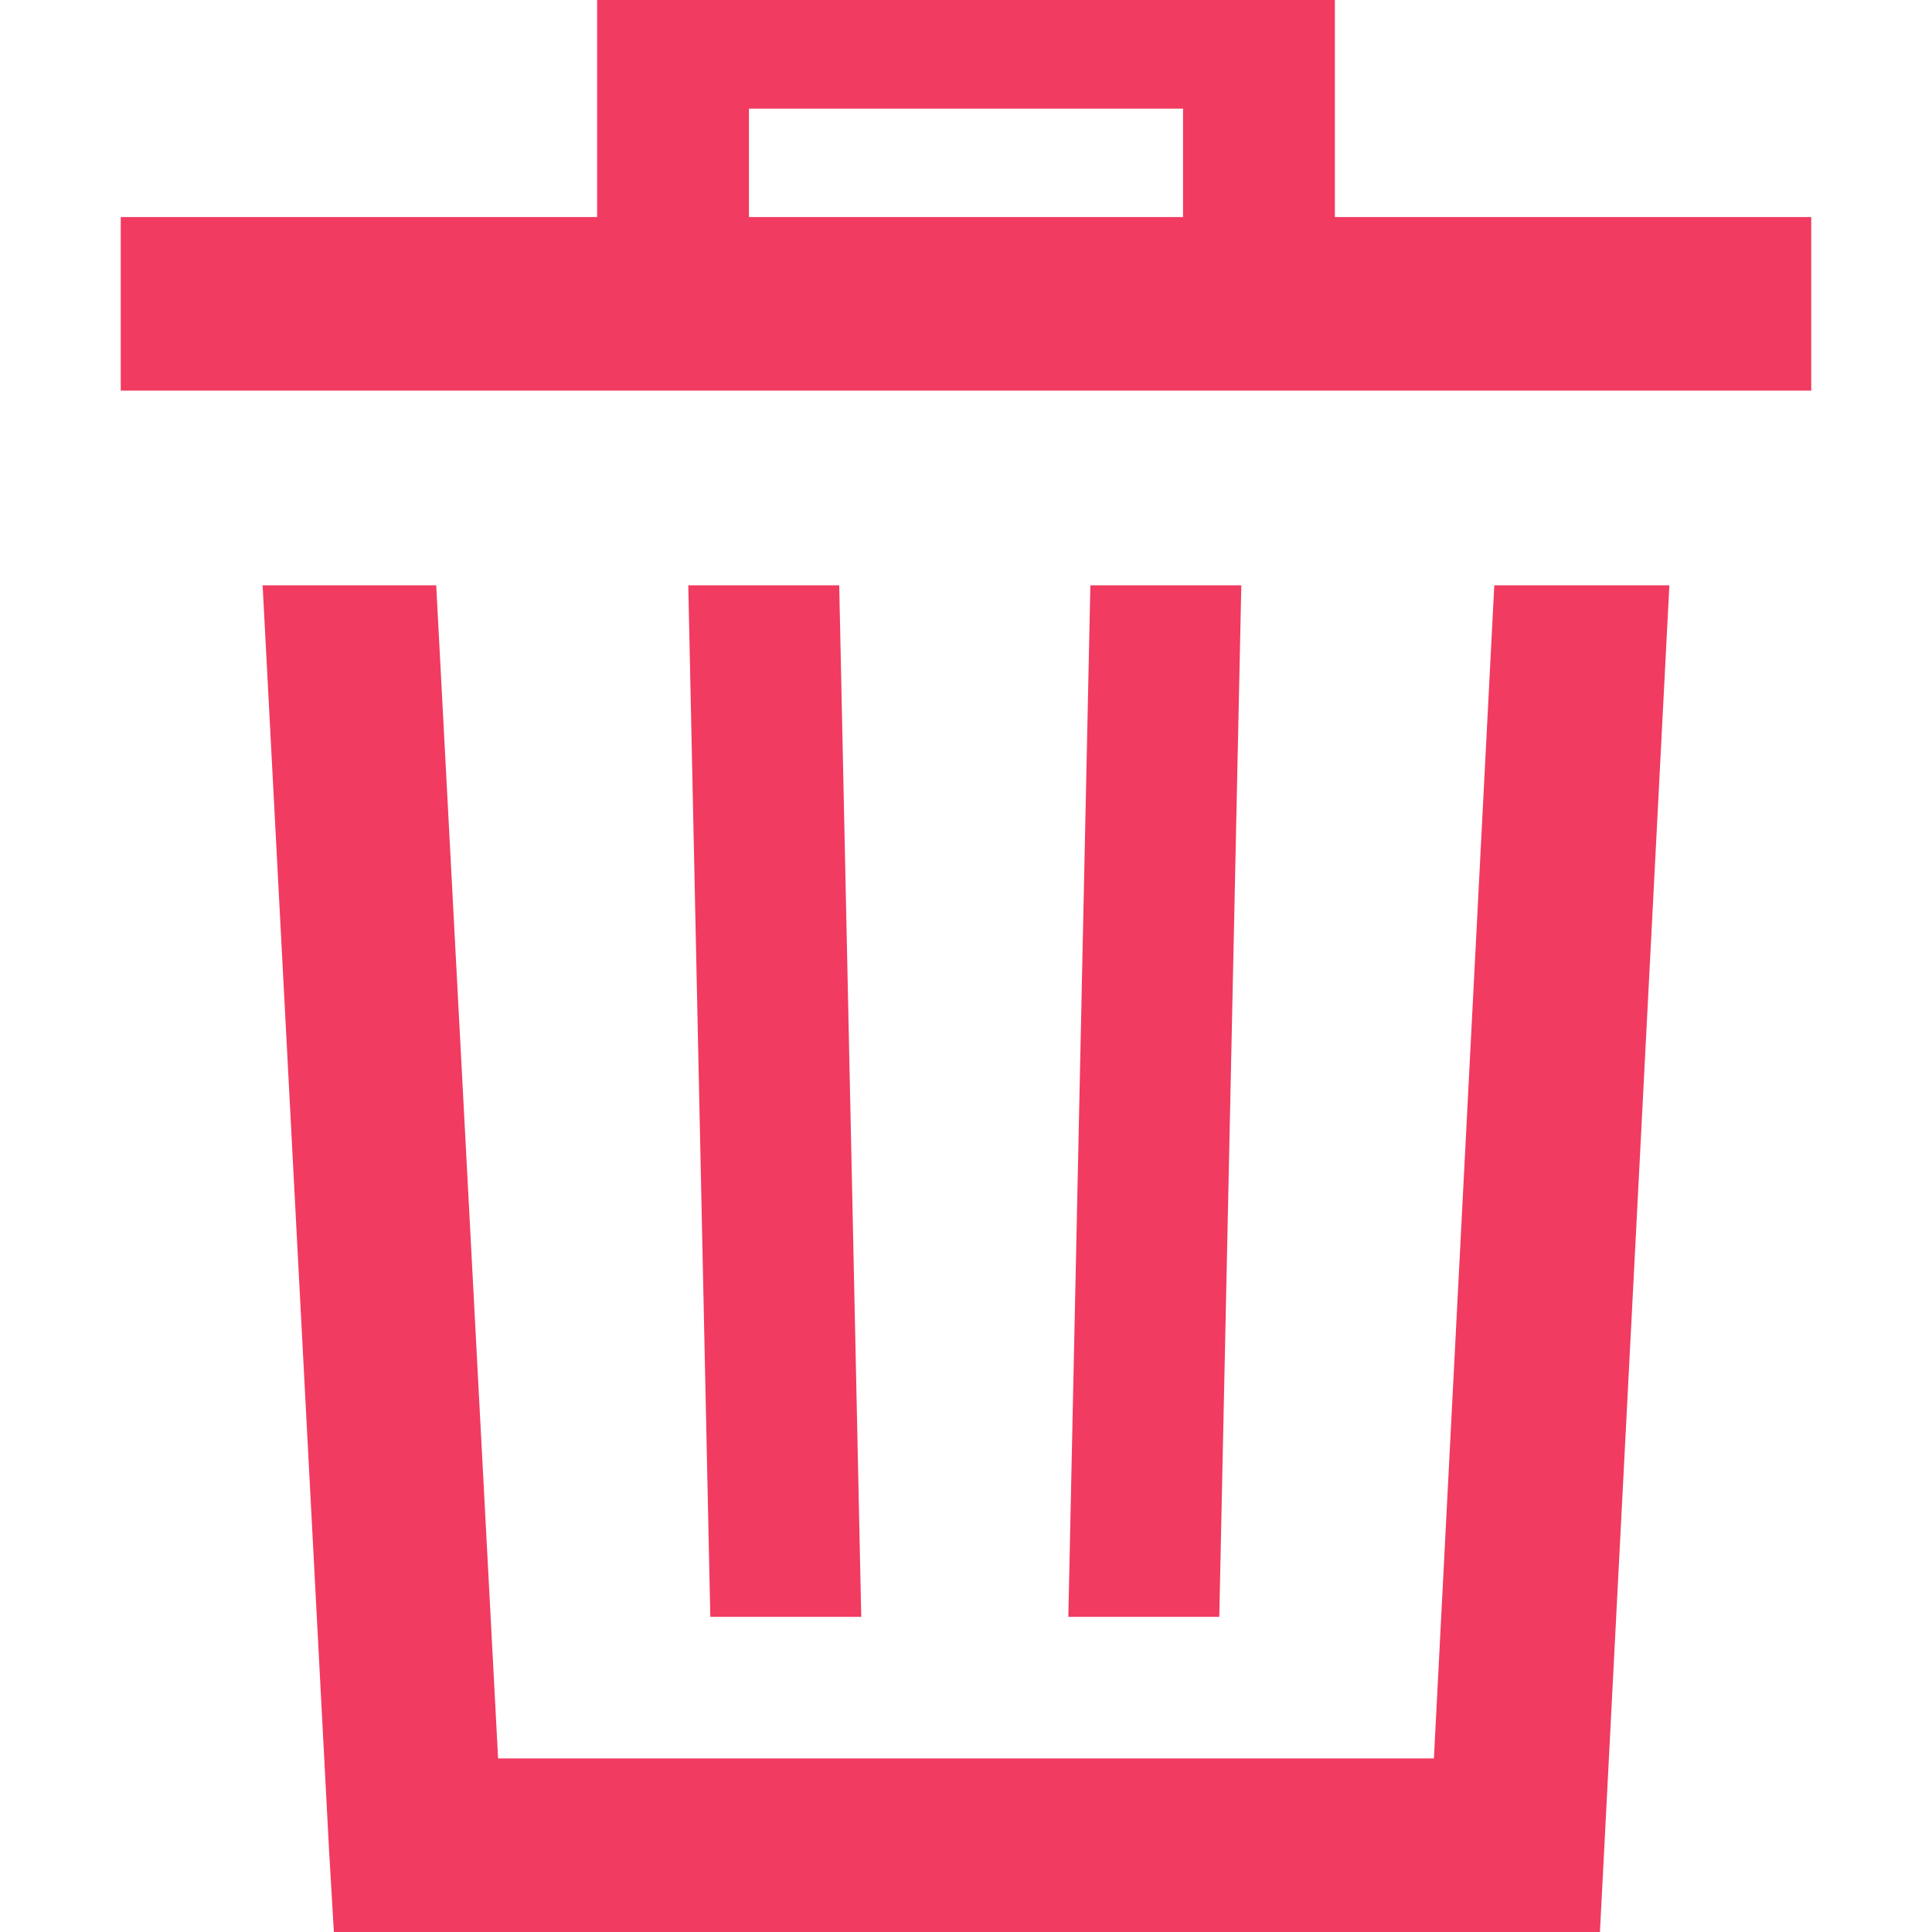 <svg xmlns="http://www.w3.org/2000/svg" data-name="Layer 1" id="Layer_1" viewBox="0 0 64 64" style="&#10;fill:#f13b60;" ><title/><path d="M11.06,64l-.16-2.72L8.7,19.39h5.75L16.5,58.25h31l2-38.86H55.3L53,64H11.06ZM44.22,0V7.19H60v5.75H4V7.19H19.78V0ZM24.81,7.19H39.19V3.6H24.81Zm3.72,46.37L27.8,19.39h-5l.73,34.17Zm11.86,0,.73-34.17h-5l-.73,34.17Z" data-name="&lt;Compound Path&gt;" id="_Compound_Path_"/></svg>